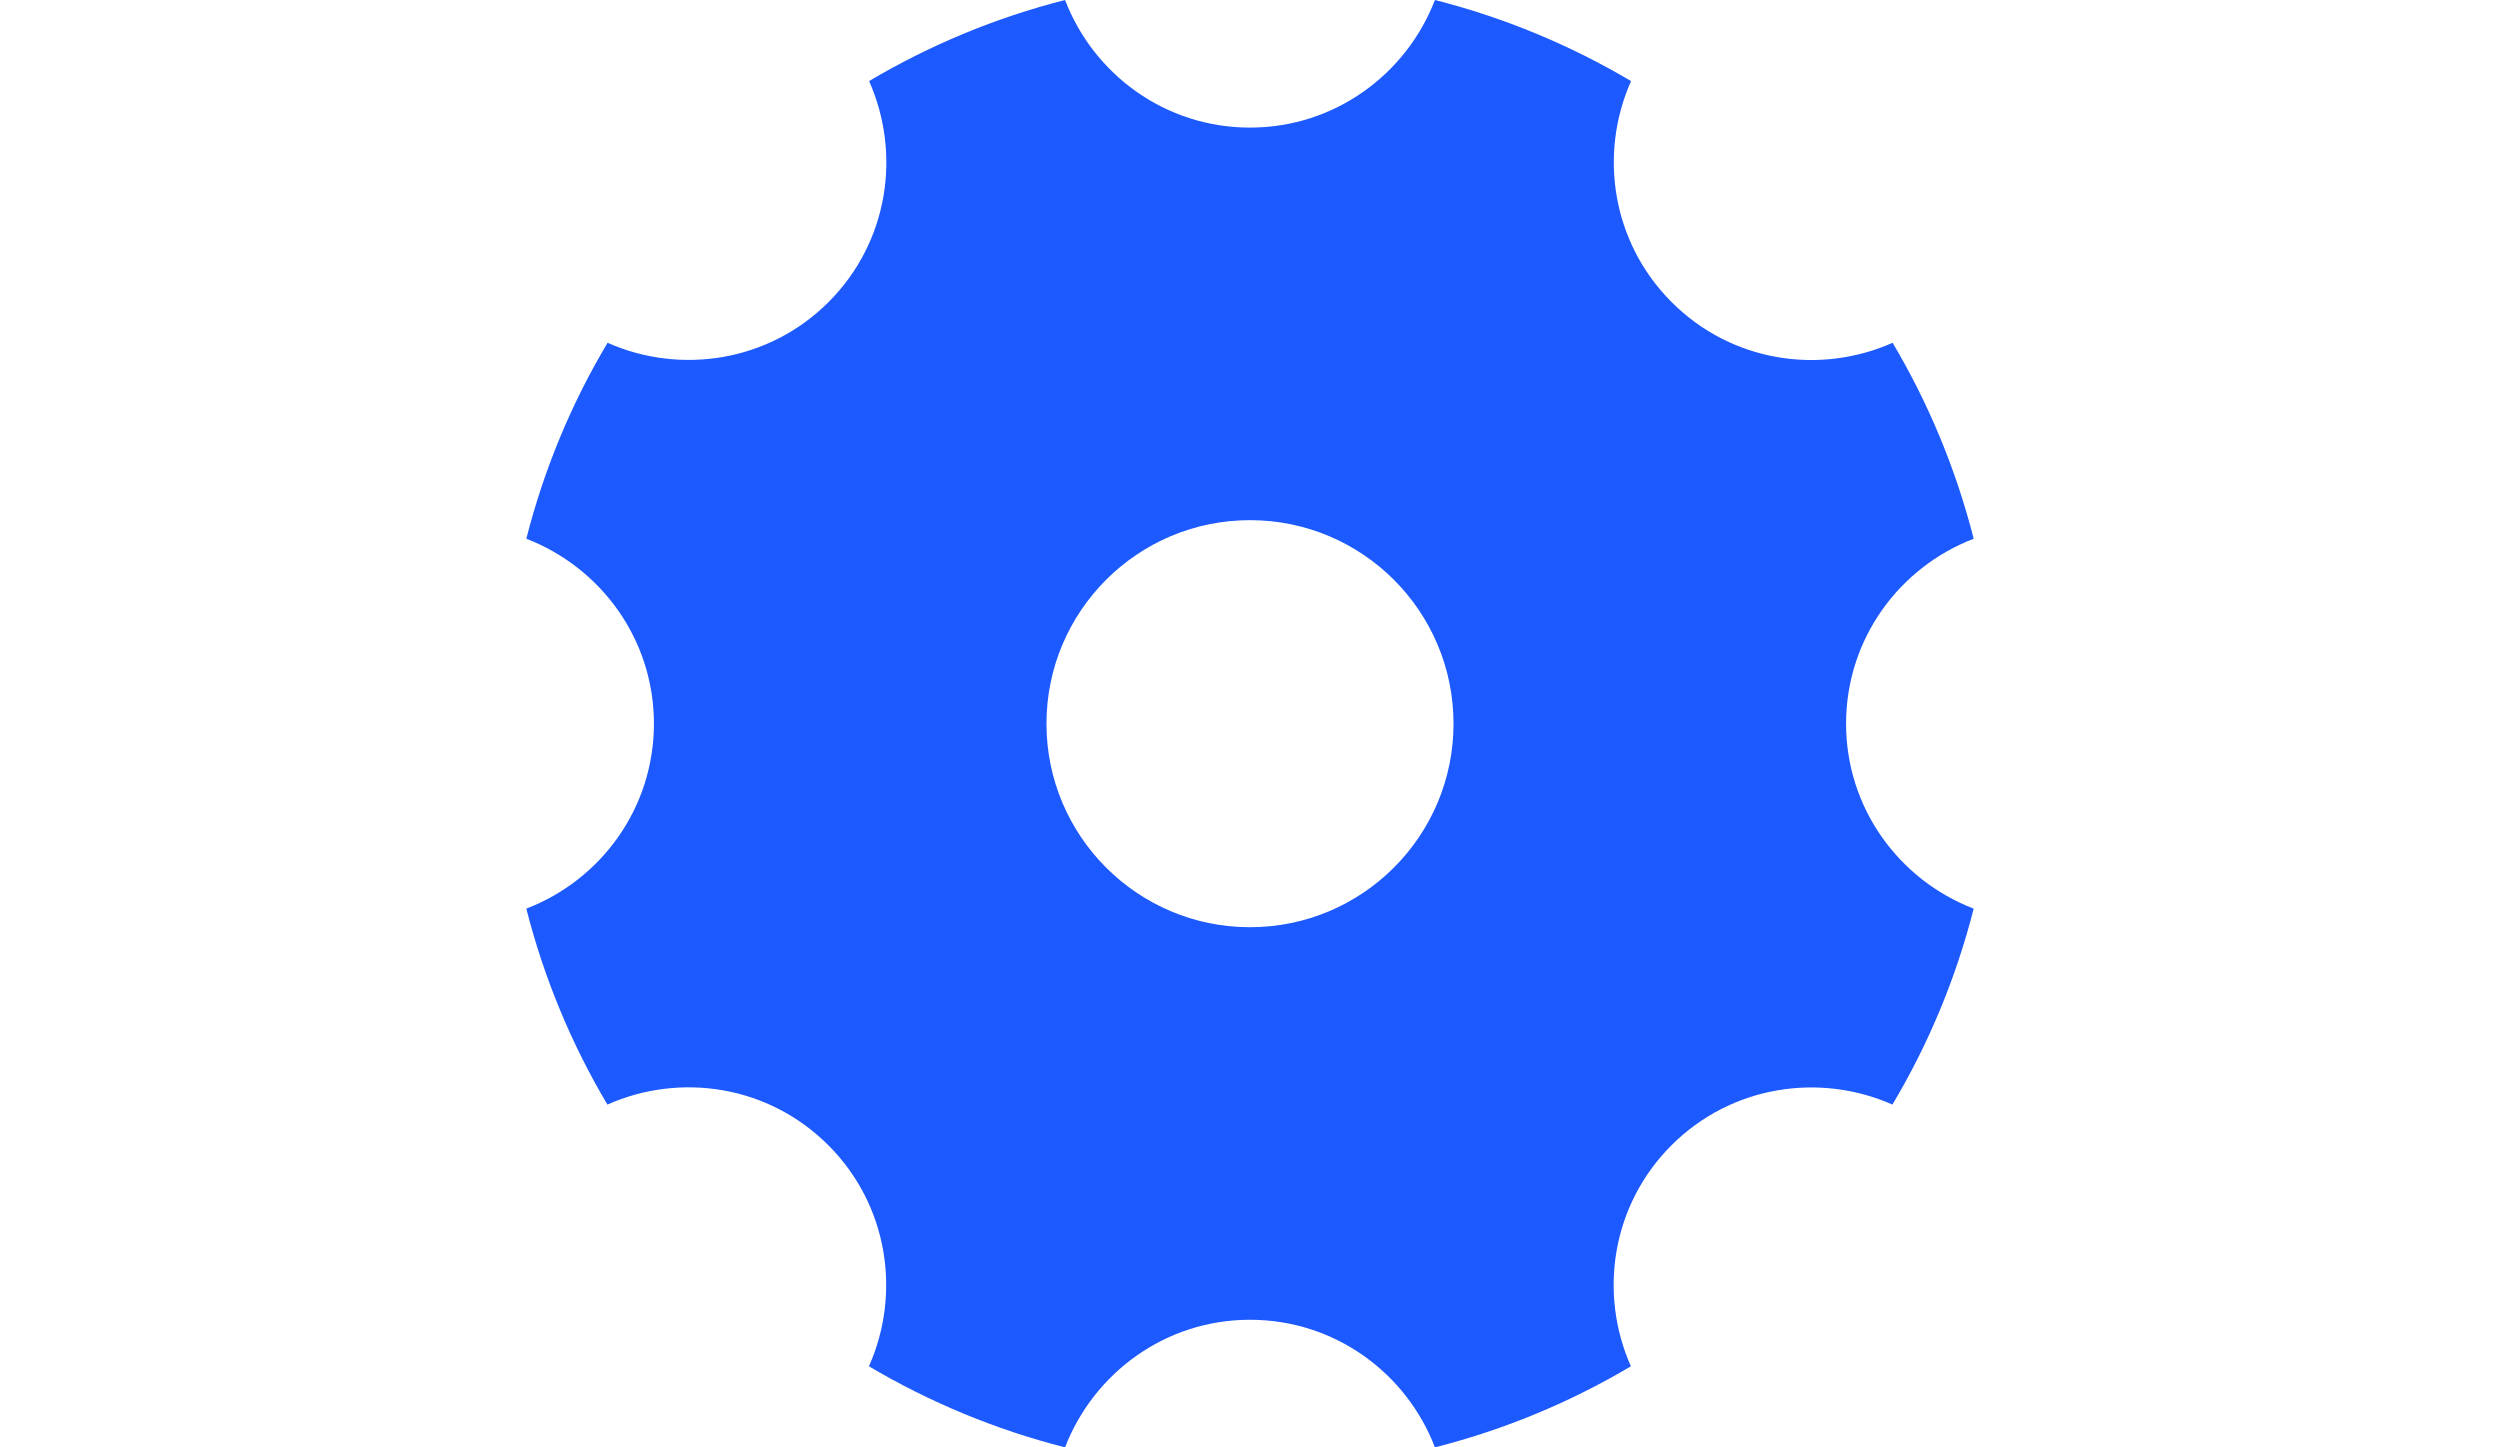 <?xml version="1.0" encoding="UTF-8"?>
<svg width="95px" height="55px" viewBox="0 0 95 55" version="1.1" xmlns="http://www.w3.org/2000/svg" xmlns:xlink="http://www.w3.org/1999/xlink">
    <!-- Generator: Sketch 59.1 (86144) - https://sketch.com -->
    <title>设置</title>
    <desc>Created with Sketch.</desc>
    <g id="页面-1" stroke="none" stroke-width="1" fill="none" fill-rule="evenodd">
        <g id="切图" transform="translate(-535, -1143)" fill="#1C59FE" fill-rule="nonzero">
            <g id="多彩" transform="translate(30, 1143)">
                <path d="M575.151,27.5 C575.151,24.283 577.17,21.558 580,20.472 C579.325,17.82 578.281,15.321 576.919,13.026 C574.144,14.259 570.792,13.756 568.521,11.479 C566.25,9.208 565.747,5.85 566.98,3.081 C564.679,1.719 562.18,0.675 559.528,0 C558.436,2.83 555.71,4.849 552.5,4.849 C549.283,4.849 546.558,2.83 545.472,0 C542.82,0.675 540.321,1.719 538.026,3.081 C539.259,5.856 538.756,9.208 536.485,11.479 C534.214,13.75 530.856,14.253 528.088,13.026 C526.719,15.321 525.675,17.82 525,20.472 C527.83,21.564 529.849,24.29 529.849,27.5 C529.849,30.717 527.83,33.442 525,34.528 C525.675,37.18 526.719,39.679 528.081,41.974 C530.856,40.741 534.208,41.244 536.479,43.521 C538.75,45.792 539.253,49.15 538.02,51.919 C540.321,53.281 542.82,54.325 545.472,55 C546.564,52.17 549.29,50.151 552.5,50.151 C555.717,50.151 558.442,52.17 559.528,55 C562.18,54.325 564.679,53.281 566.974,51.919 C565.741,49.144 566.244,45.792 568.515,43.521 C570.786,41.25 574.144,40.747 576.912,41.974 C578.281,39.679 579.325,37.18 580,34.528 C577.17,33.442 575.151,30.717 575.151,27.5 Z M552.5,35.234 C548.23,35.234 544.766,31.77 544.766,27.5 C544.766,23.23 548.23,19.766 552.5,19.766 C556.77,19.766 560.234,23.23 560.234,27.5 C560.234,31.77 556.77,35.234 552.5,35.234 Z" id="设置"></path>
            </g>
        </g>
    </g>
</svg>